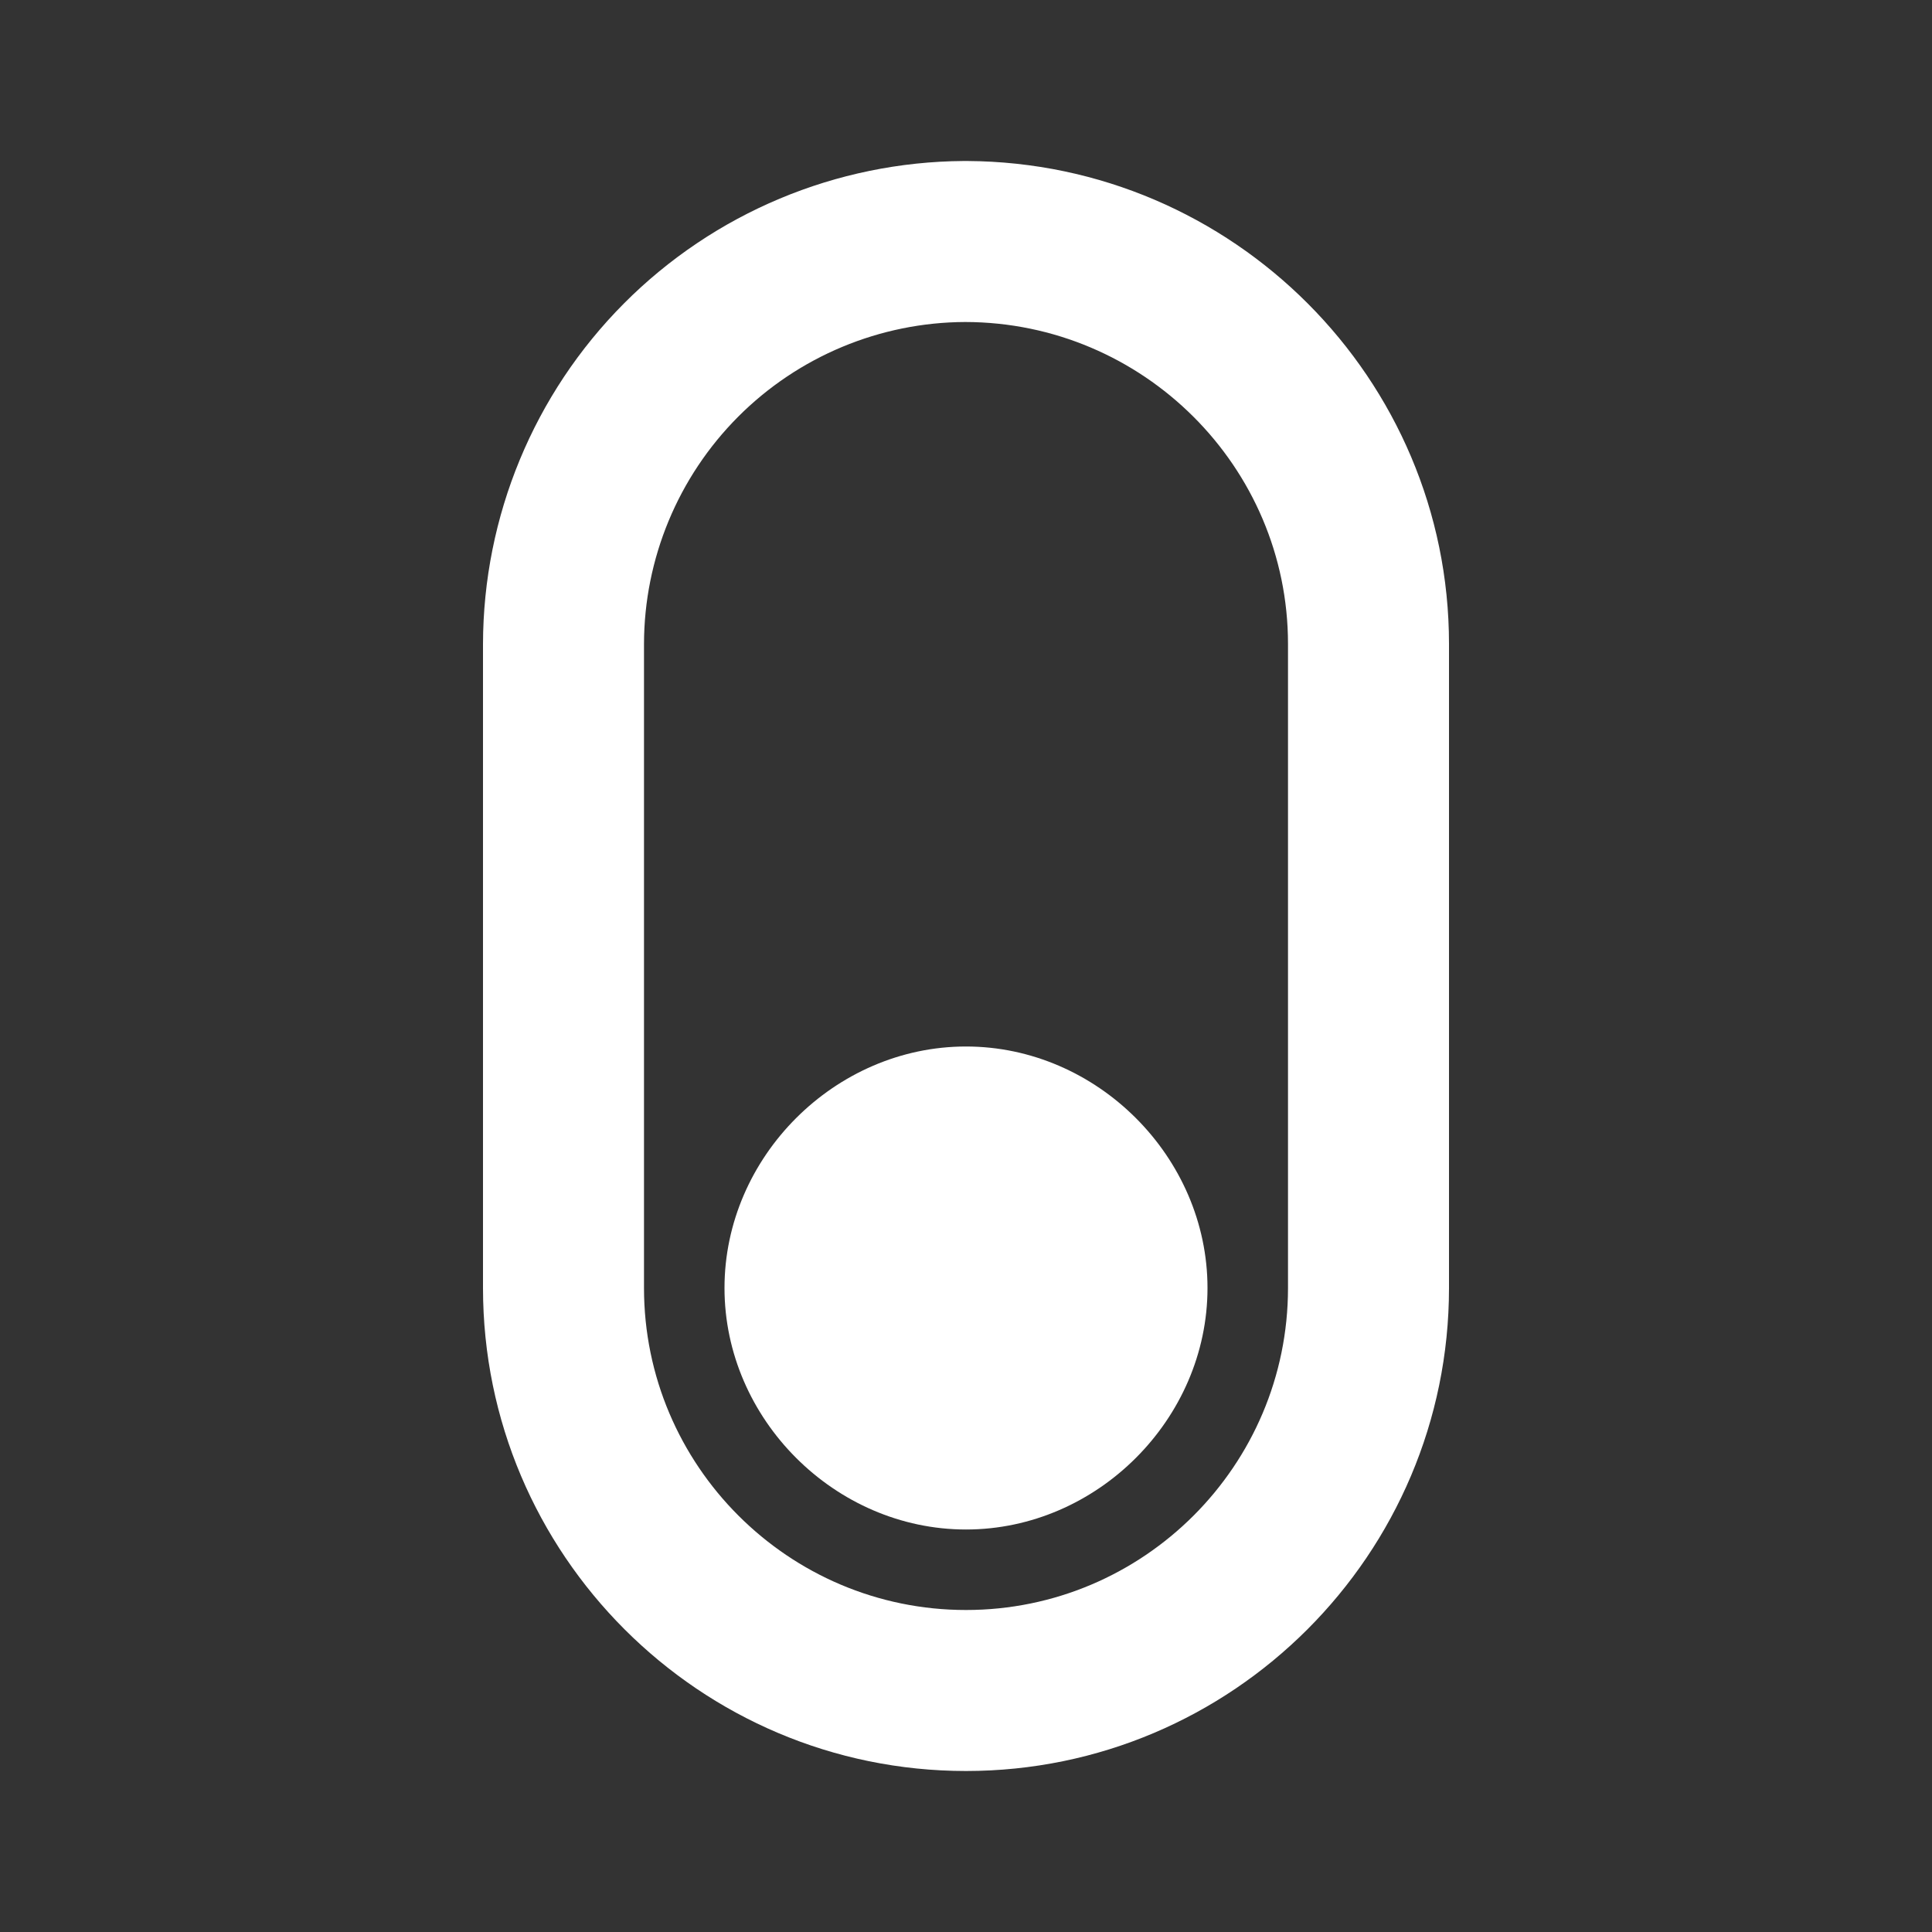 <svg width="42" height="42" viewBox="0 0 42 42" fill="none" xmlns="http://www.w3.org/2000/svg">
<rect x="0" y="0" width="42" height="42" fill="#333333" stroke="none"/>
<path d="M26.25 28C26.25 25.151 23.849 22.75 21 22.75C18.151 22.75 15.75 25.151 15.75 28C15.75 30.849 18.151 33.25 21 33.25C23.849 33.25 26.25 30.849 26.25 28Z" fill="white"/>
<path d="M31.5 28L31.5 14C31.5 8.232 26.806 3.531 21.024 3.5L20.951 3.5C18.176 3.518 15.521 4.631 13.563 6.598C11.606 8.564 10.505 11.225 10.5 14L10.5 28C10.5 33.791 15.209 38.5 21 38.5C26.791 38.5 31.5 33.791 31.5 28ZM14 28L14 14C14.003 12.147 14.739 10.371 16.047 9.059C17.355 7.748 19.13 7.007 20.983 7C24.852 7.007 28 10.146 28 14L28 28C28 31.86 24.86 35 21 35C17.14 35 14 31.86 14 28Z" fill="white"/>
</svg>
